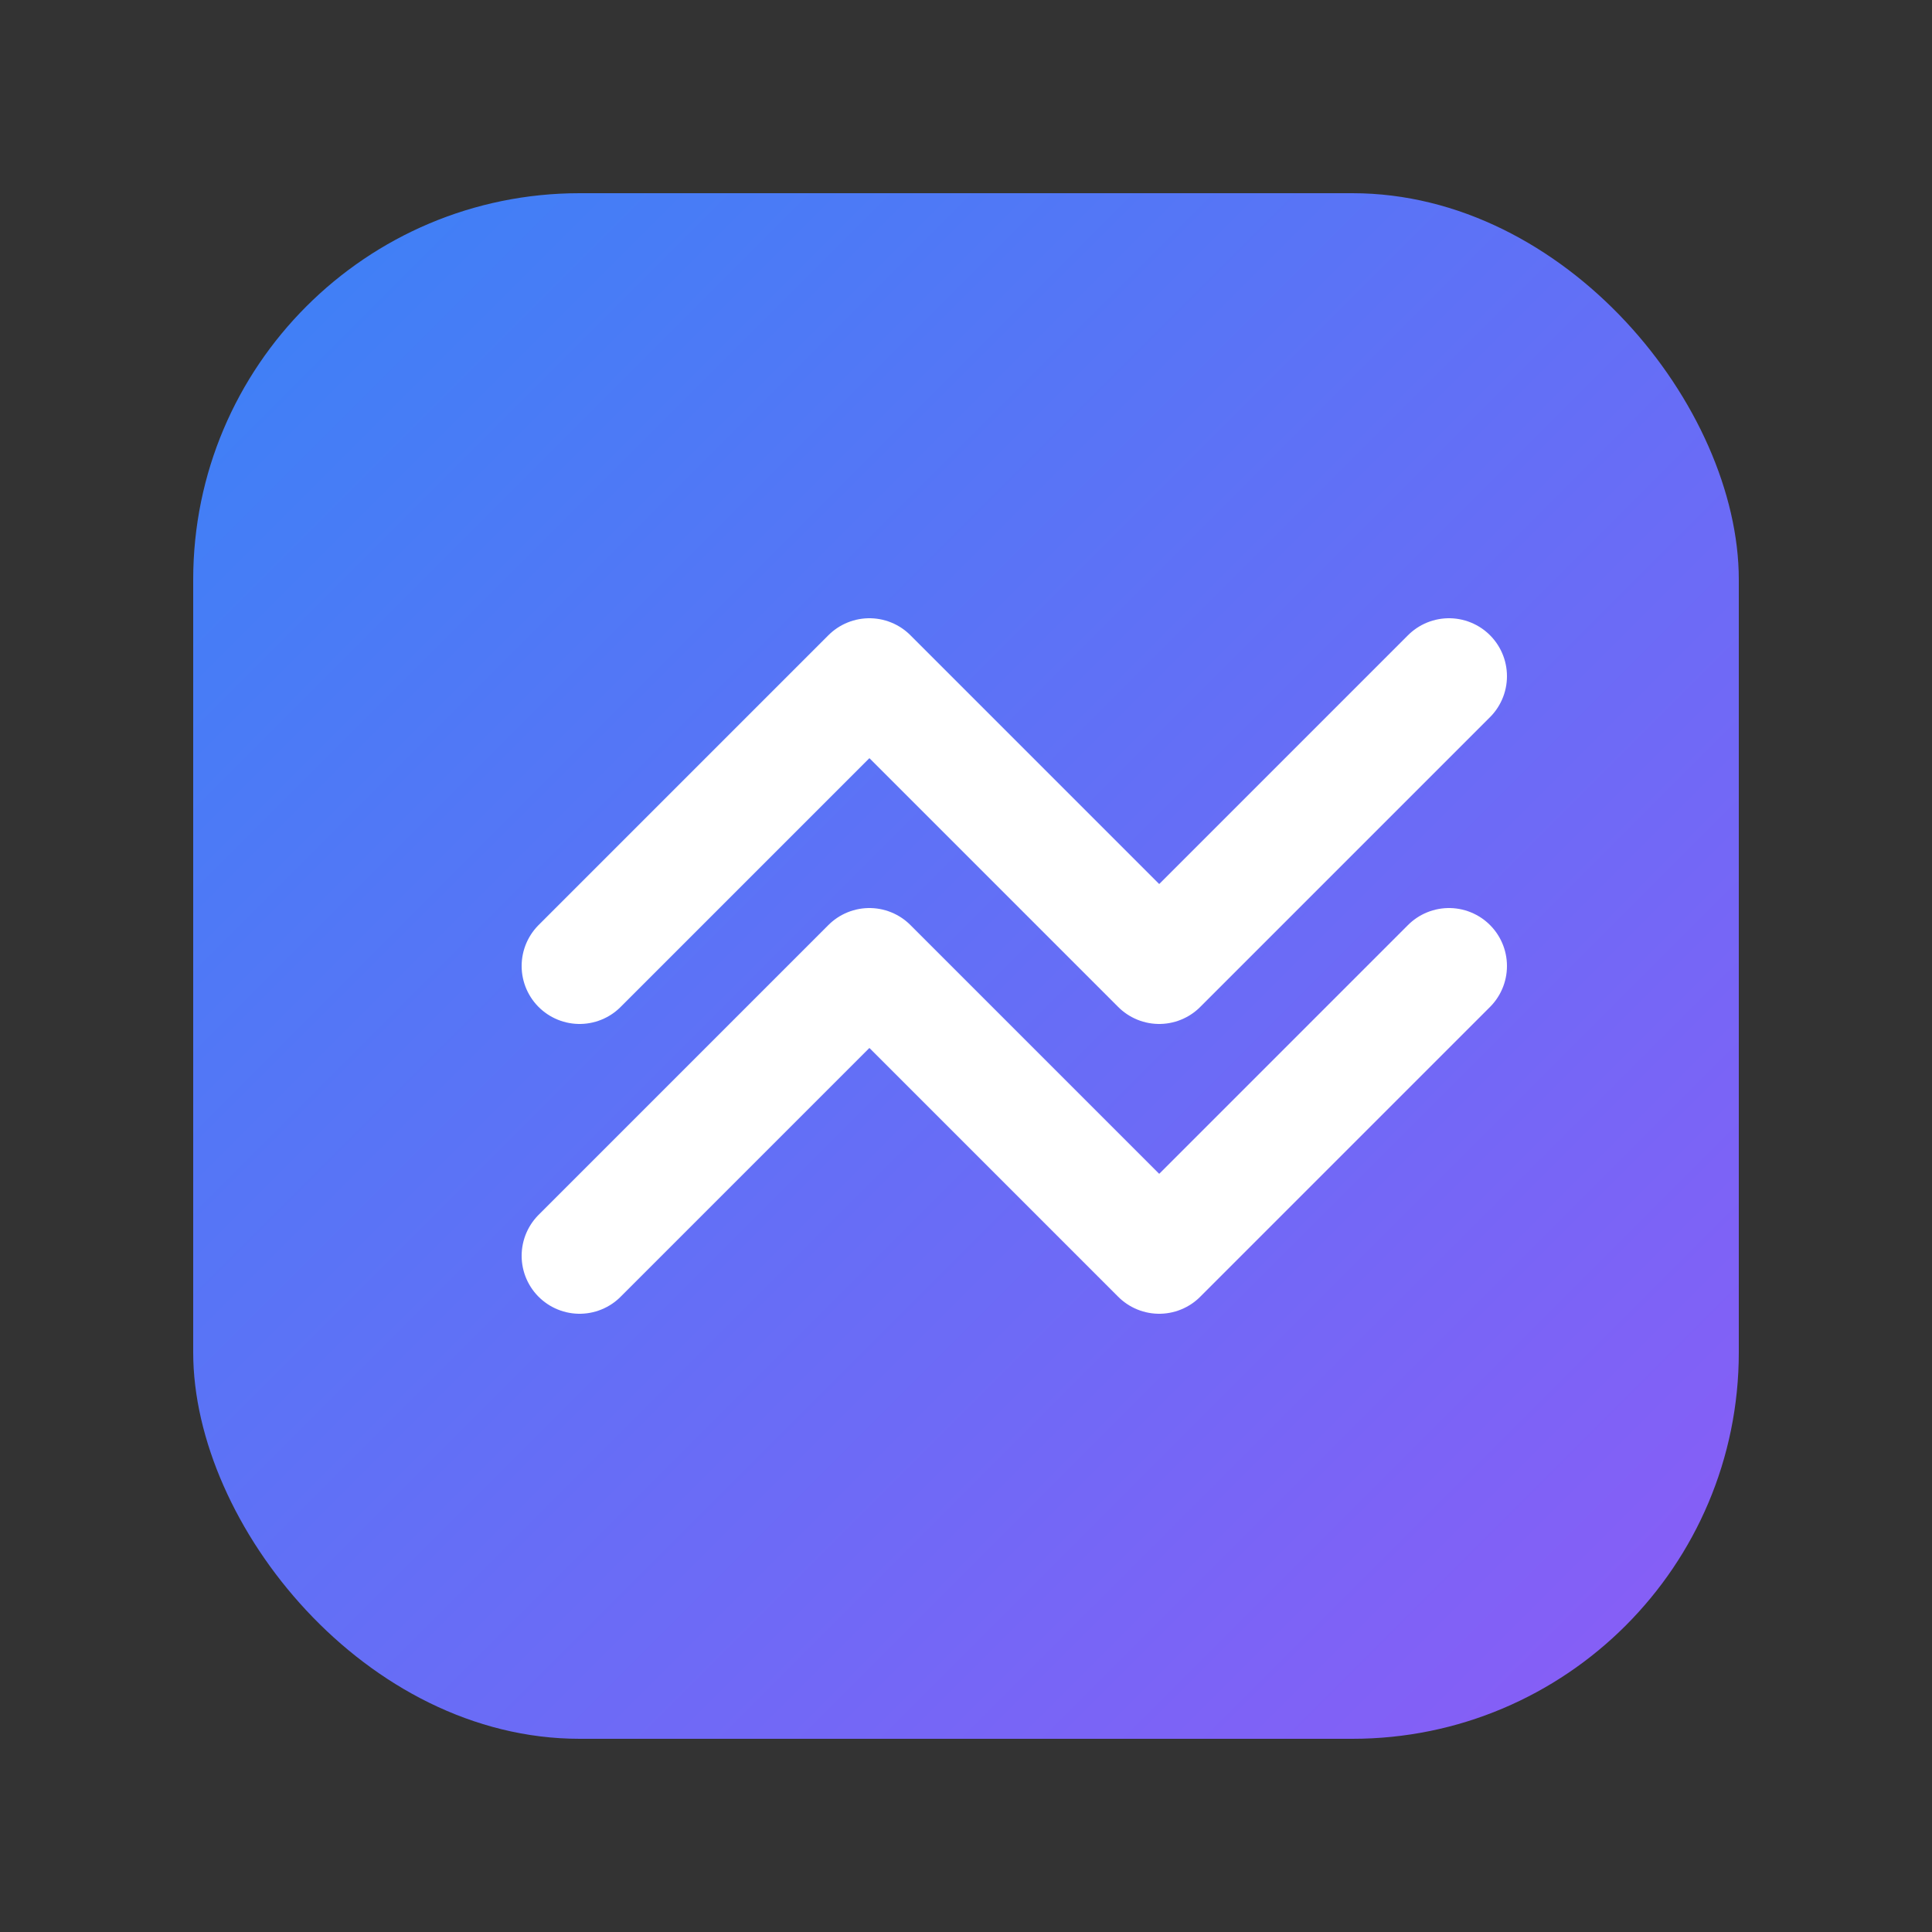 <svg xmlns="http://www.w3.org/2000/svg" viewBox="0 0 100 100">
  <rect x="0" y="0" width="100" height="100" fill="#333333" stroke="none"/>
  <defs>
    <linearGradient id="grad" x1="0%" y1="0%" x2="100%" y2="100%">
      <stop offset="0%" style="stop-color:#3B82F6;stop-opacity:1" />
      <stop offset="100%" style="stop-color:#8B5CF6;stop-opacity:1" />
    </linearGradient>
  </defs>
  <rect x="10" y="10" width="80" height="80" rx="20" fill="url(#grad)"/>
  <path d="M30 50 L45 35 L60 50 L75 35 M30 65 L45 50 L60 65 L75 50" 
        stroke="white" stroke-width="6" fill="none" stroke-linecap="round" stroke-linejoin="round"/>
</svg>